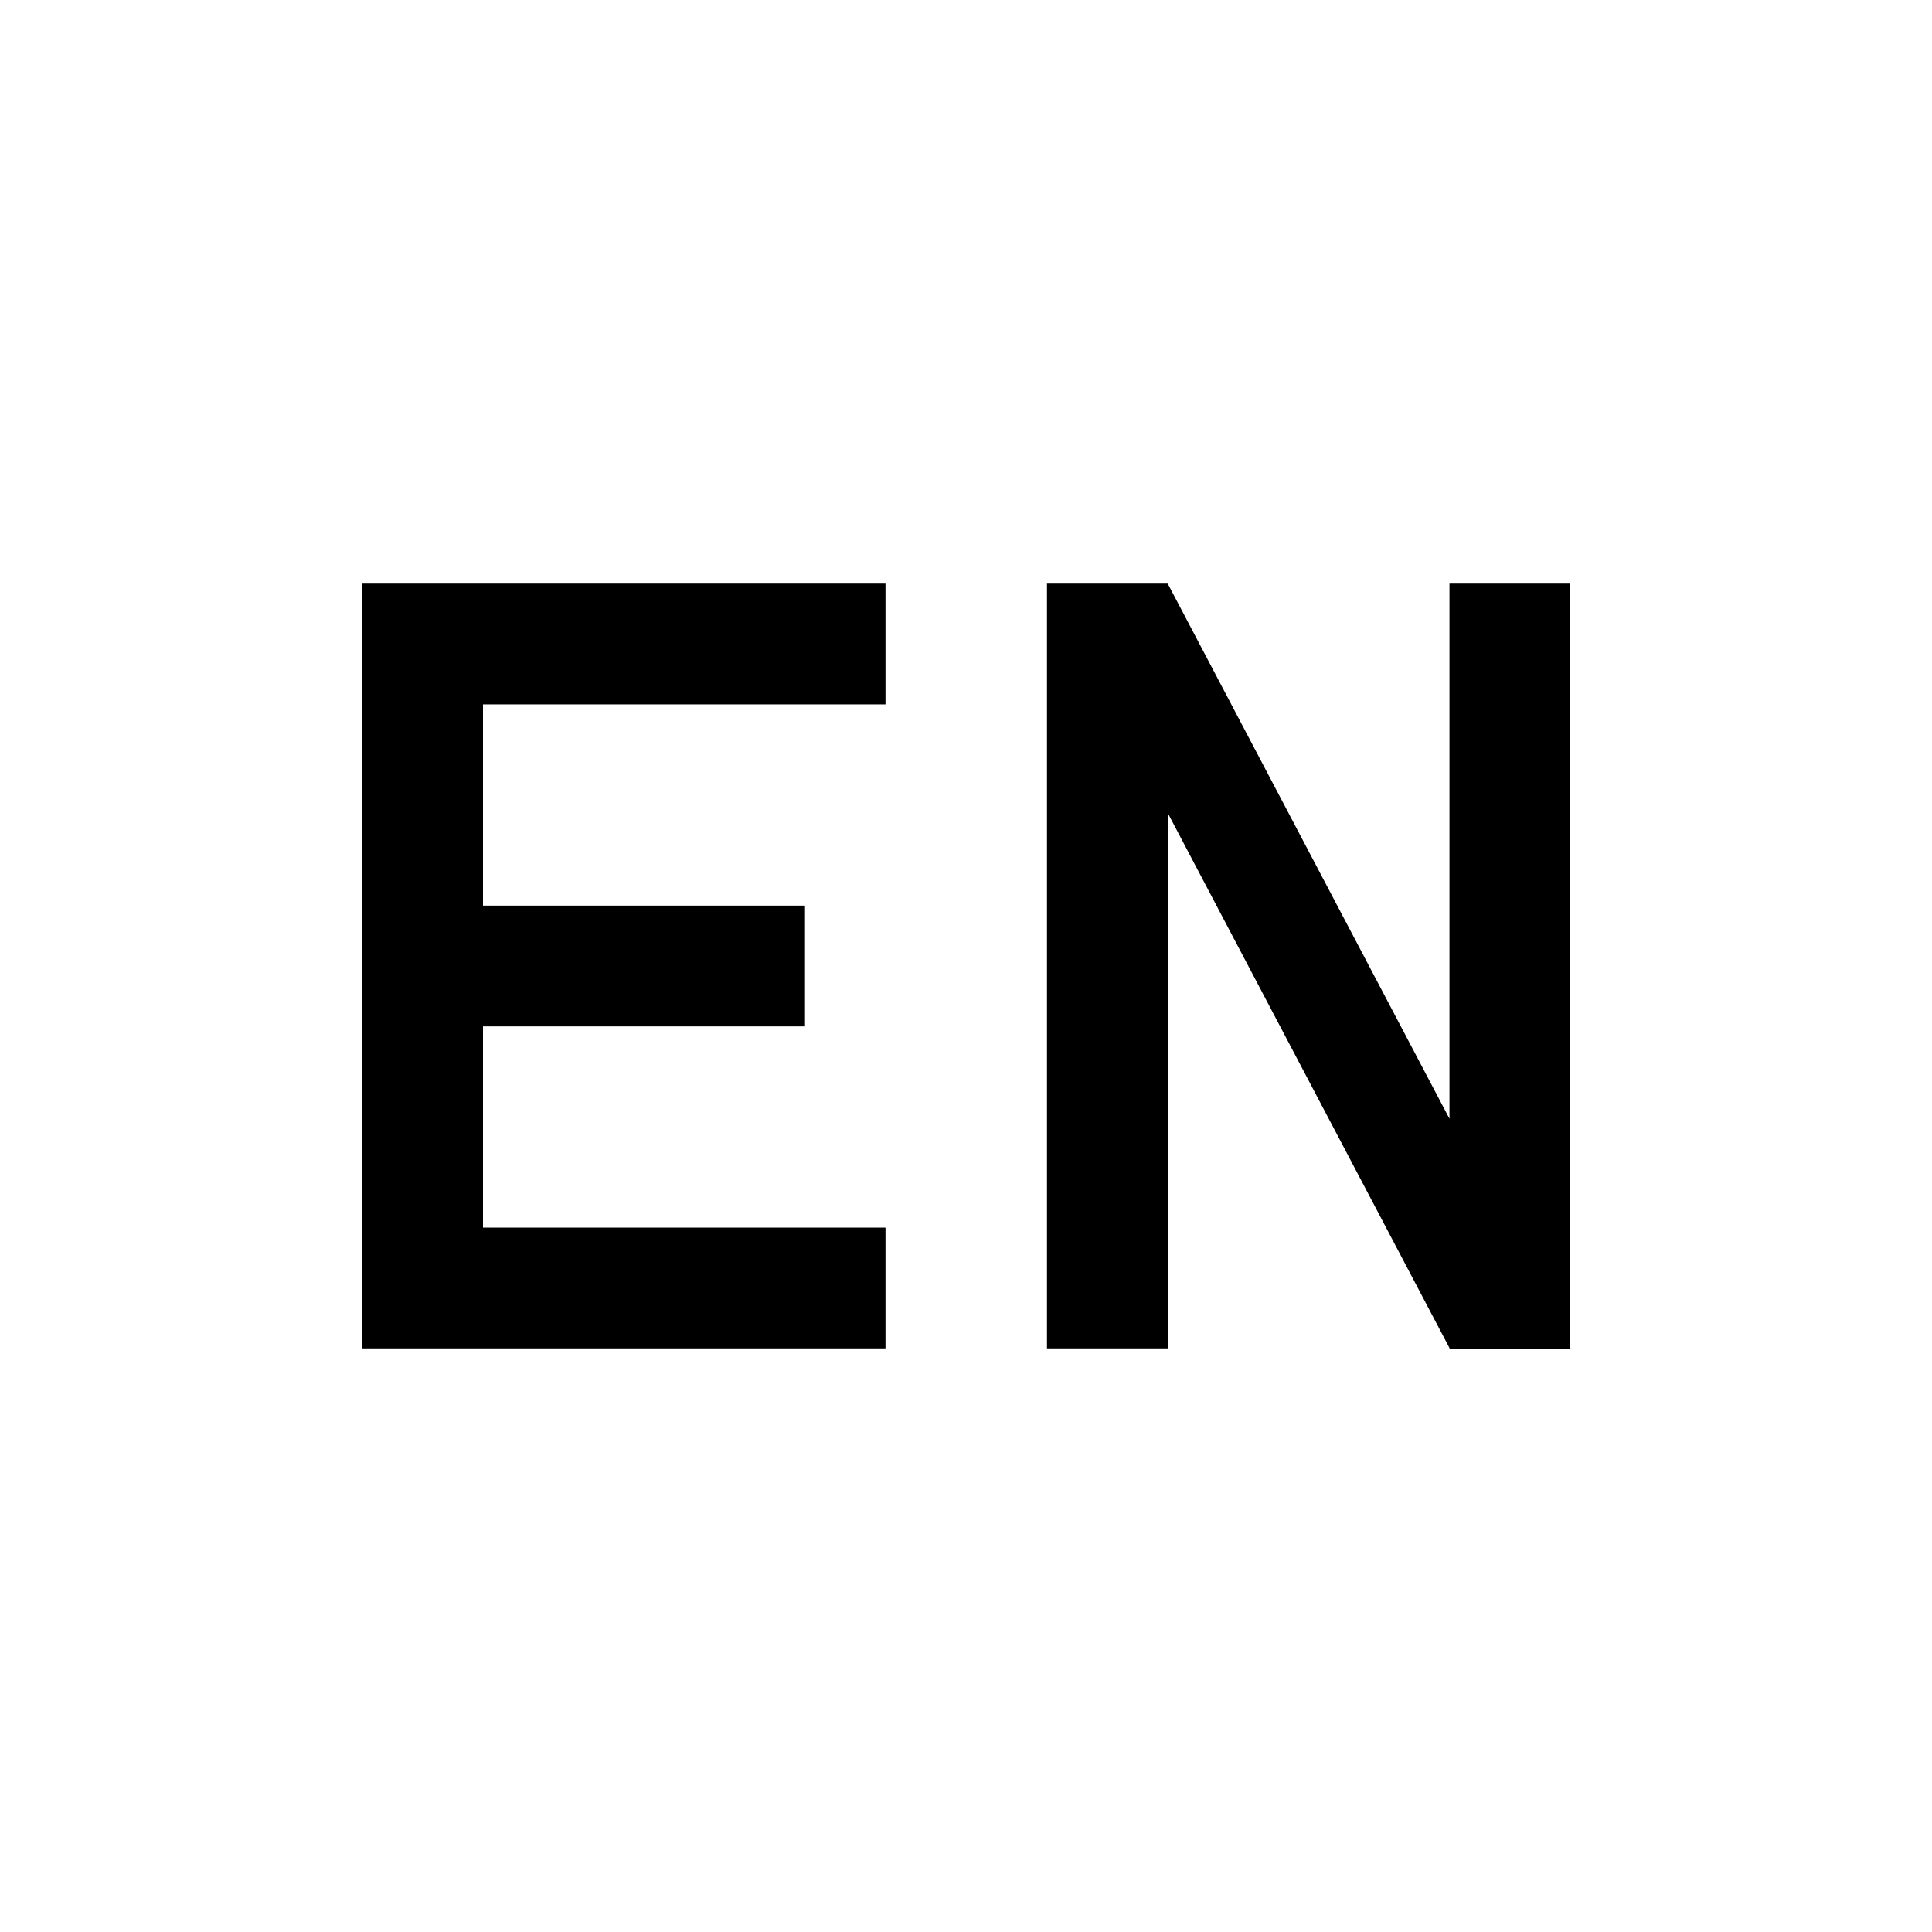 <svg width="24" height="24" viewBox="0 0 24 24"  xmlns="http://www.w3.org/2000/svg">
<path fill-rule="evenodd" clip-rule="evenodd" d="M11 7.25H4.5V16.75H11V15.25H6V12.75H10V11.25H6V8.75H11V7.25ZM14.506 7.25L18.006 13.897V7.25H19.506V16.745L19.51 16.753H18.01L18.008 16.75H18.006V16.745L14.506 10.099V16.75H13.006V7.25H14.506Z" />
</svg>
